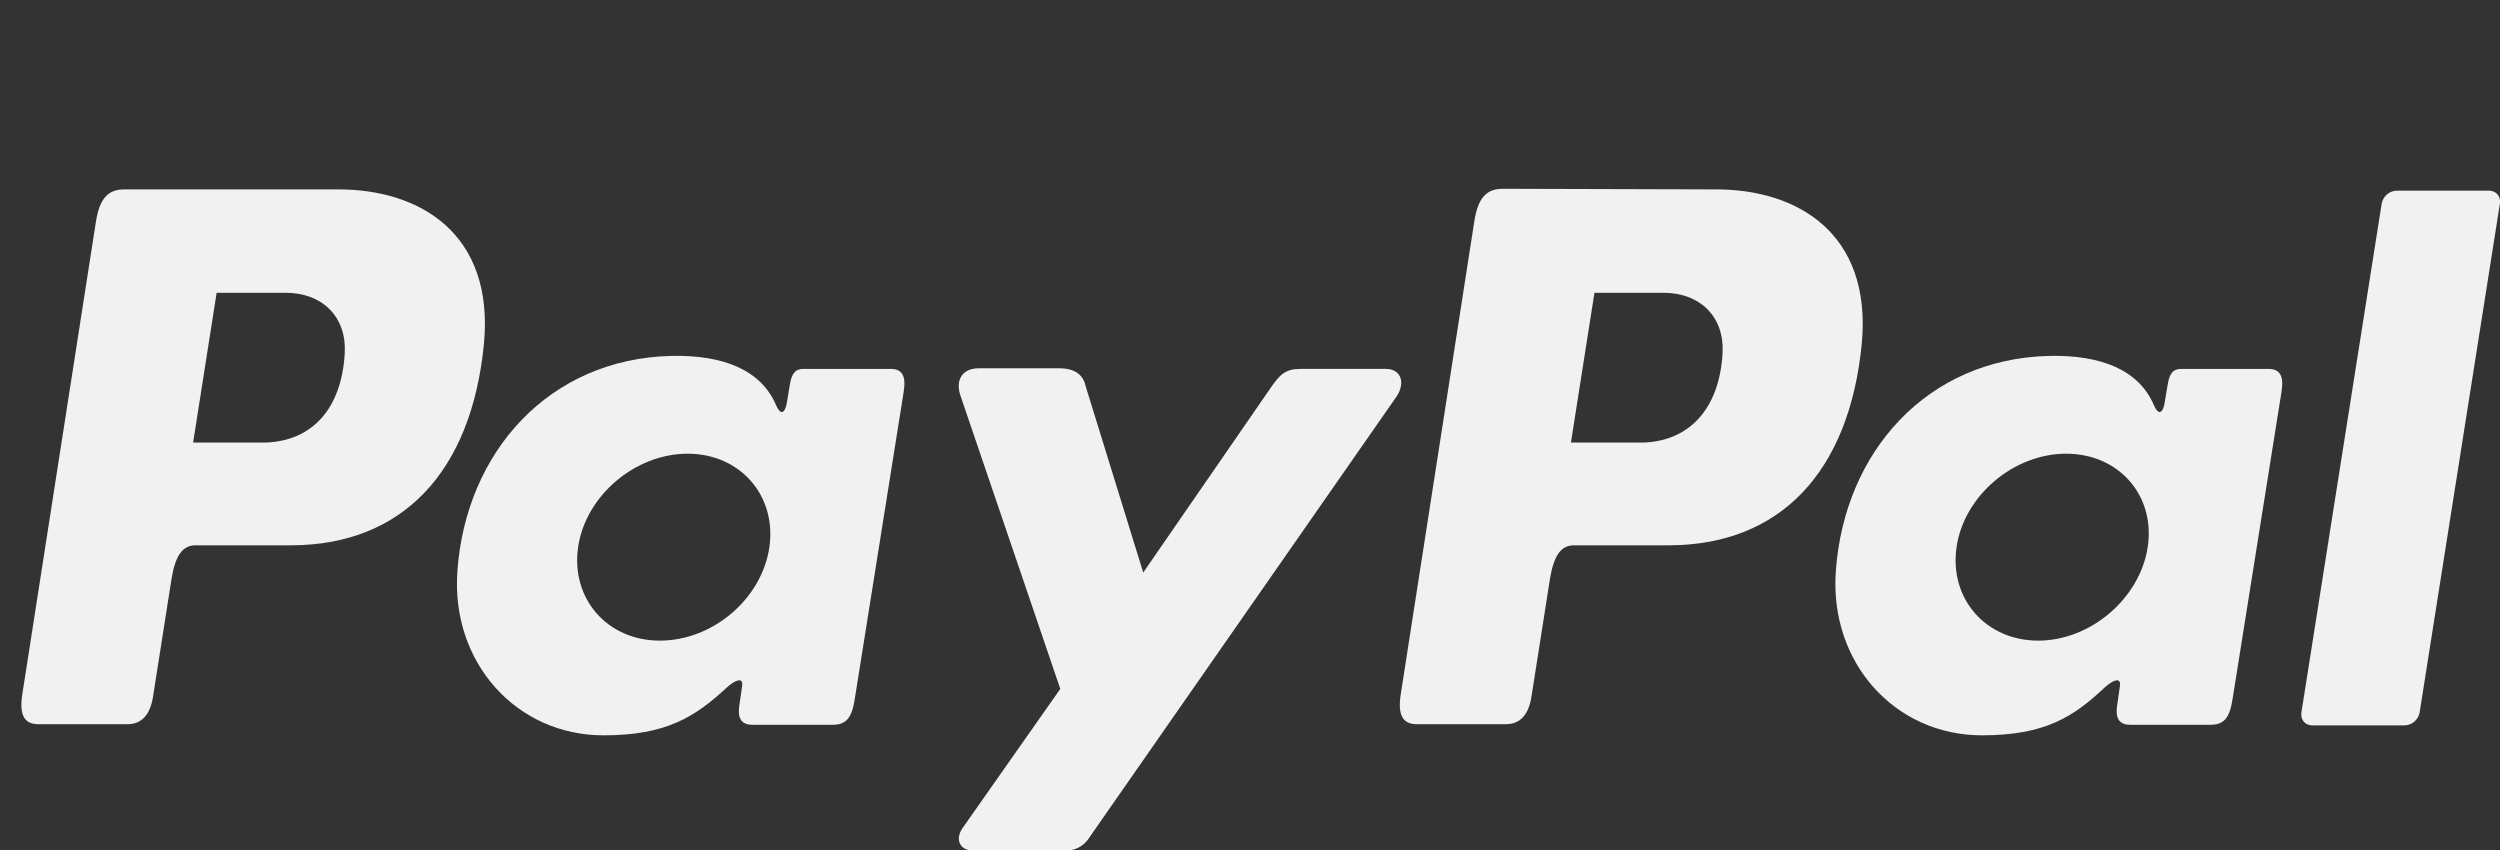 <?xml version="1.0" encoding="utf-8"?>
<!-- Generator: Adobe Illustrator 22.1.0, SVG Export Plug-In . SVG Version: 6.00 Build 0)  -->
<svg version="1.1" id="Layer_1" xmlns="http://www.w3.org/2000/svg" xmlns:xlink="http://www.w3.org/1999/xlink" x="0px" y="0px"
	 viewBox="0 0 403.9 137.4" style="enable-background:new 0 0 403.9 137.4;" xml:space="preserve">
<rect x="0" y="0" width="403.9" height="137.4" fill="#333333" stroke="none"/>
<style type="text/css">
	.st0{fill:#F1F1F1;}
</style>
<title>paypal-seeklogo.com</title>
<path class="st0" d="M54.7,30.6c13.1,0,25.1,7.1,23.5,24.8c-2,21-13.3,32.6-31,32.7H31.6c-2.2,0-3.3,1.8-3.9,5.5l-3,19.1
	c-0.5,2.9-1.9,4.3-4.1,4.3H6.2c-2.3,0-3.1-1.5-2.6-4.8l11.9-76.4c0.6-3.8,2-5.2,4.6-5.2H54.7L54.7,30.6z M31.2,71.5h11.8
	c7.4-0.3,12.2-5.4,12.7-14.5c0.3-5.7-3.5-9.7-9.6-9.7l-11.1,0L31.2,71.5L31.2,71.5z M117.4,111.1c1.3-1.2,2.7-1.8,2.5-0.3l-0.5,3.5
	c-0.2,1.9,0.5,2.8,2.2,2.8h12.8c2.2,0,3.2-0.9,3.7-4.2l7.9-49.6c0.4-2.5-0.2-3.7-2.1-3.7h-14.1c-1.3,0-1.9,0.7-2.2,2.6l-0.5,3
	c-0.3,1.6-1,1.9-1.7,0.3c-2.4-5.7-8.5-8.2-17-8C88.7,58,75.3,73,73.9,92.2c-1.1,14.9,9.6,26.6,23.6,26.6
	C107.7,118.8,112.3,115.8,117.4,111.1L117.4,111.1L117.4,111.1z M106.6,103.5c-8.5,0-14.4-6.8-13.2-15.1s9.2-15.1,17.7-15.1
	s14.4,6.8,13.2,15.1S115.2,103.5,106.6,103.5L106.6,103.5z M171.1,59.5h-13c-2.7,0-3.8,2-2.9,4.5l16.1,47.3l-15.8,22.5
	c-1.3,1.9-0.3,3.6,1.6,3.6h14.6c1.7,0.2,3.4-0.6,4.3-2.1l49.6-71.2c1.5-2.2,0.8-4.5-1.7-4.5h-13.8c-2.4,0-3.3,0.9-4.7,2.9l-20.7,30
	l-9.3-30.1C175,60.5,173.6,59.5,171.1,59.5L171.1,59.5z"/>
<path class="st0" d="M277.3,30.6c13.1,0,25.1,7.1,23.5,24.8c-2,21-13.3,32.6-31,32.7h-15.5c-2.2,0-3.3,1.8-3.9,5.5l-3,19.1
	c-0.5,2.9-1.9,4.3-4.1,4.3h-14.4c-2.3,0-3.1-1.5-2.6-4.8l11.9-76.5c0.6-3.8,2-5.2,4.6-5.2L277.3,30.6L277.3,30.6z M253.8,71.5h11.8
	c7.3-0.3,12.2-5.4,12.7-14.5c0.3-5.7-3.5-9.7-9.6-9.7l-11.1,0L253.8,71.5L253.8,71.5z M340,111.1c1.3-1.2,2.7-1.8,2.5-0.3l-0.5,3.5
	c-0.2,1.9,0.5,2.8,2.2,2.8h12.8c2.2,0,3.2-0.9,3.7-4.2l7.9-49.6c0.4-2.5-0.2-3.7-2.1-3.7h-14.1c-1.3,0-1.9,0.7-2.2,2.6l-0.5,3
	c-0.3,1.6-1,1.9-1.7,0.3c-2.4-5.7-8.5-8.2-17-8C311.3,58,298,73,296.6,92.2c-1.1,14.9,9.6,26.6,23.6,26.6
	C330.4,118.8,335,115.8,340,111.1L340,111.1L340,111.1z M329.3,103.5c-8.5,0-14.4-6.8-13.2-15.1s9.2-15.1,17.7-15.1
	S348.2,80,347,88.3S337.8,103.5,329.3,103.5L329.3,103.5z M388.4,117.2h-14.8c-1,0-1.8-0.7-1.8-1.7c0-0.1,0-0.2,0-0.3l13-82.4
	c0.3-1.2,1.3-2,2.5-2h14.8c1,0,1.8,0.7,1.8,1.7c0,0.1,0,0.2,0,0.3l-13,82.4C390.6,116.4,389.6,117.2,388.4,117.2L388.4,117.2z"/>
</svg>
